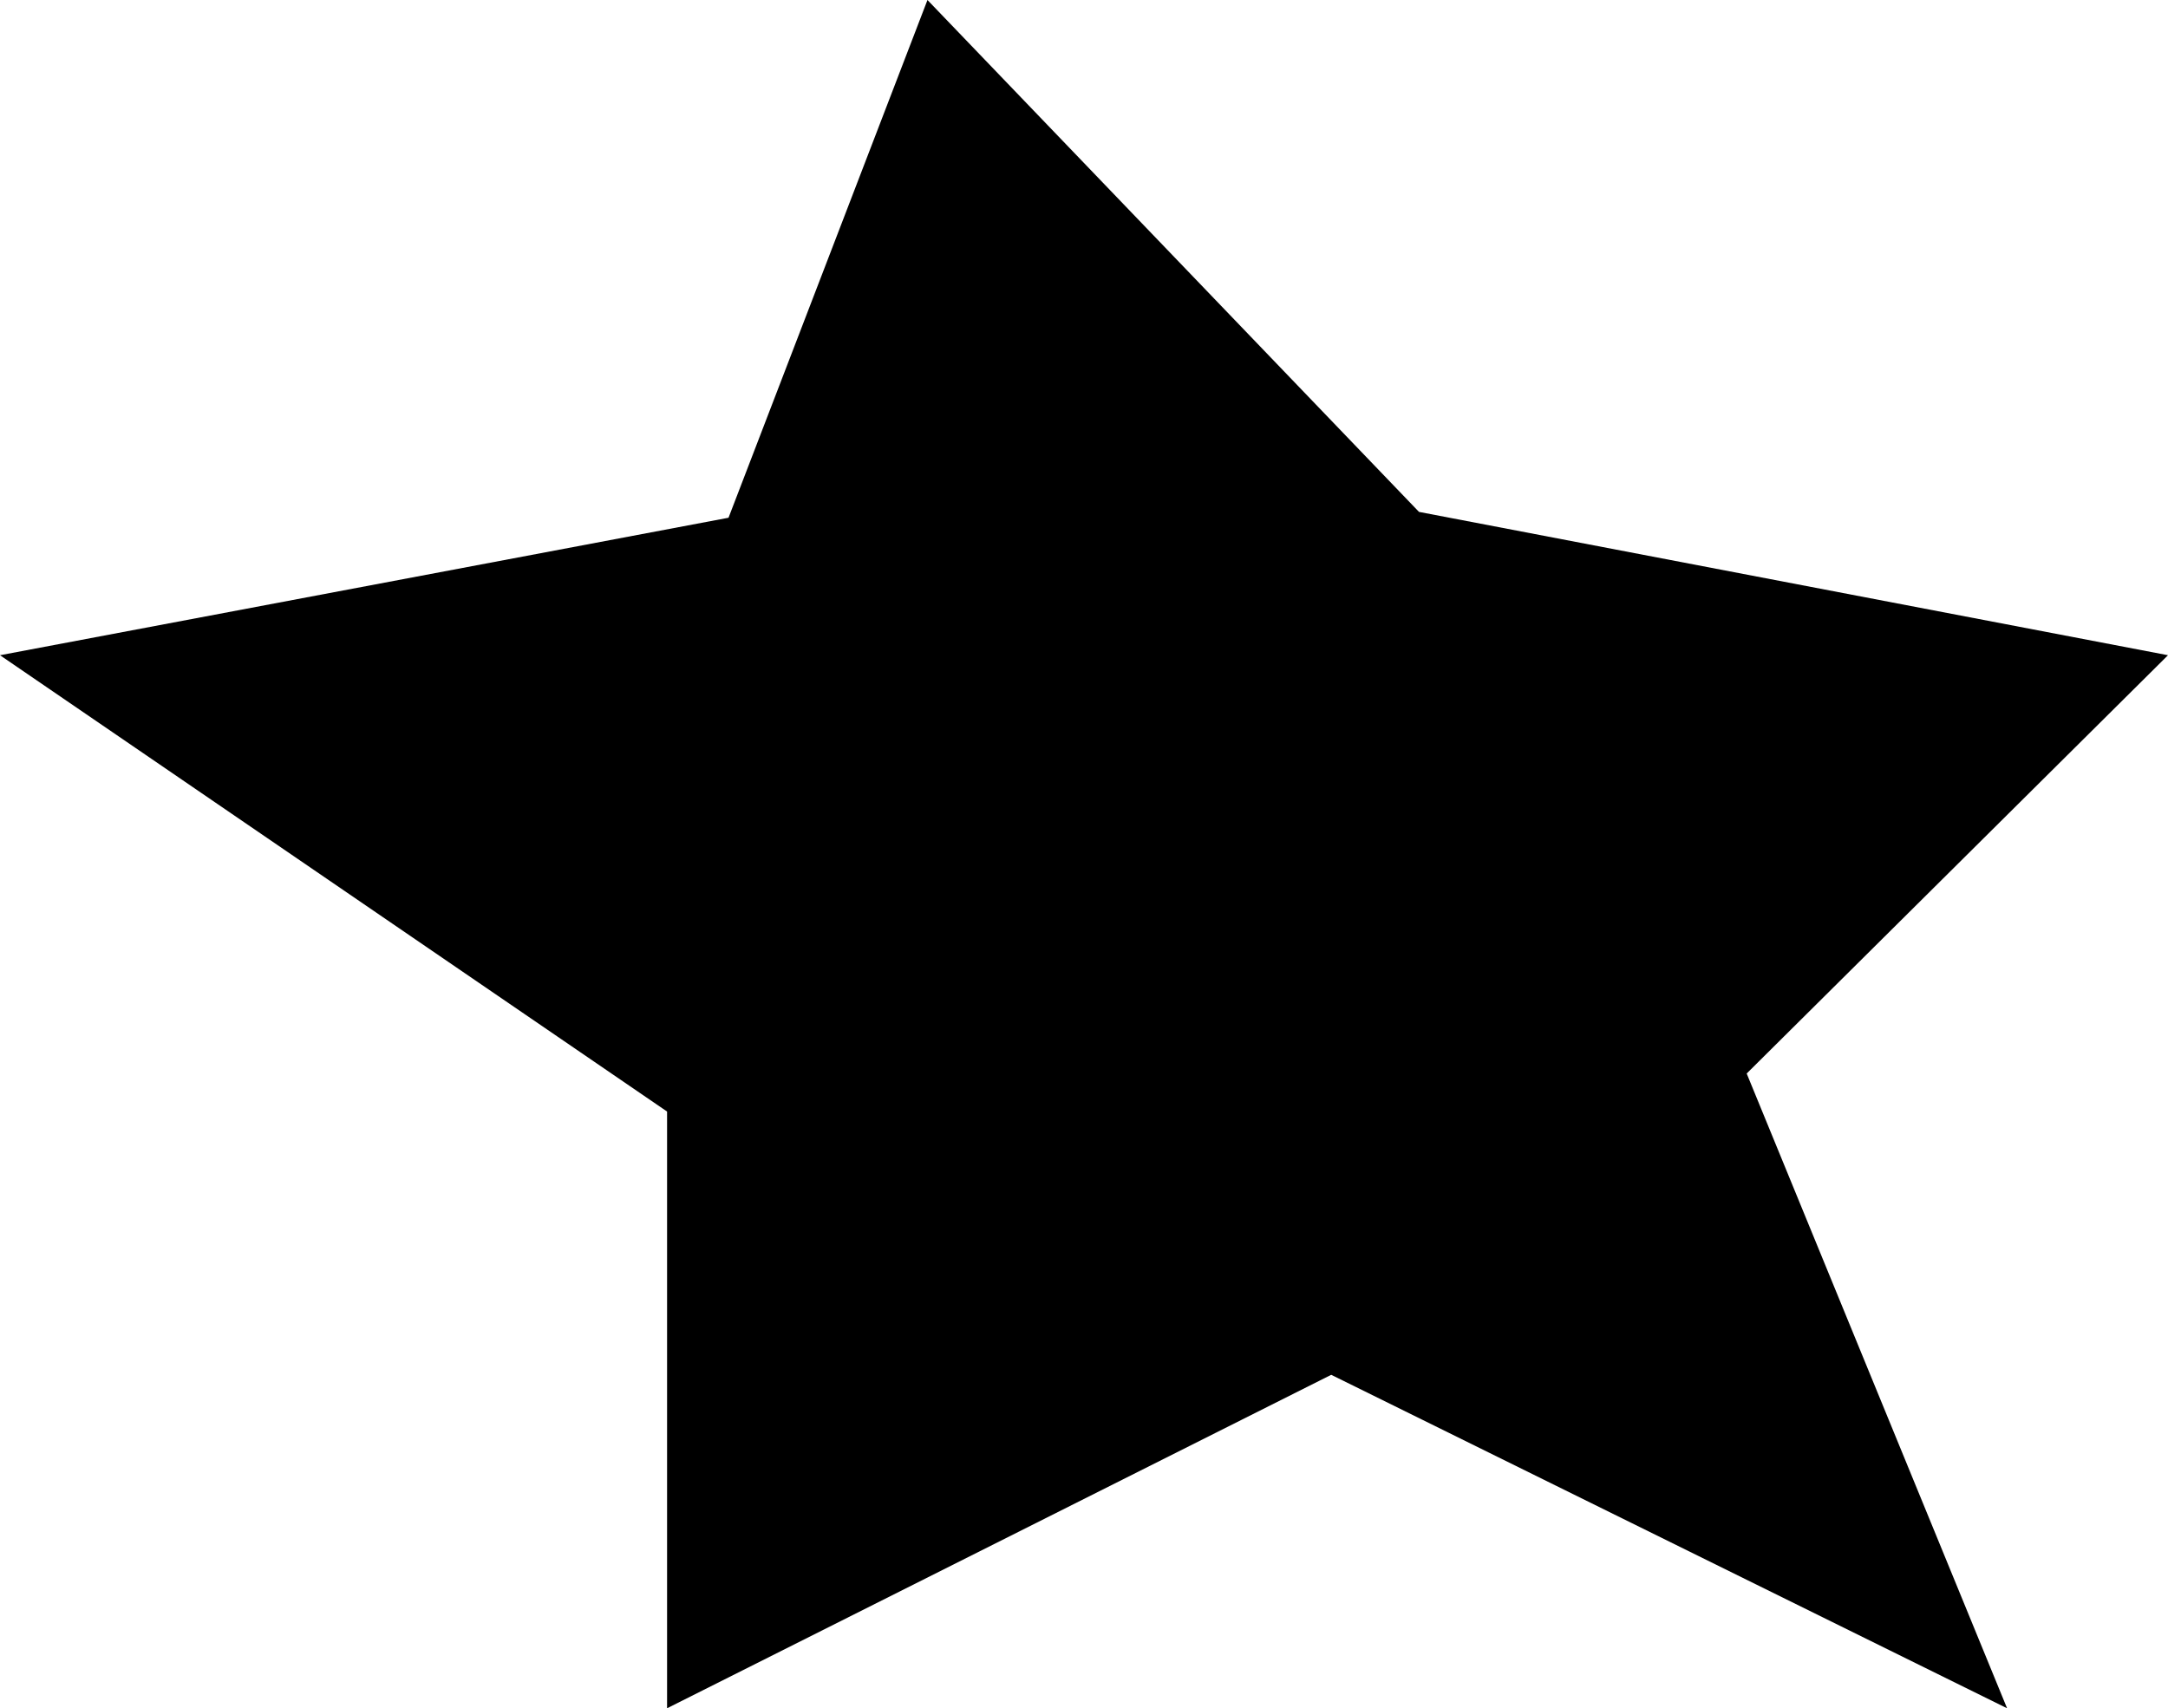 <?xml version="1.0" encoding="UTF-8" standalone="no"?>
<svg xmlns:xlink="http://www.w3.org/1999/xlink" height="29.2px" width="37.05px" xmlns="http://www.w3.org/2000/svg">
  <g transform="matrix(1.0, 0.0, 0.0, 1.0, -205.2, -151.1)">
    <path d="M216.6 180.3 L216.6 170.1 205.2 162.3 217.65 159.95 221.05 151.1 229.45 159.85 242.25 162.3 235.05 169.45 239.5 180.3 227.95 174.6 216.6 180.3" fill="#000000" fill-rule="evenodd" stroke="none"/>
  </g>
</svg>
